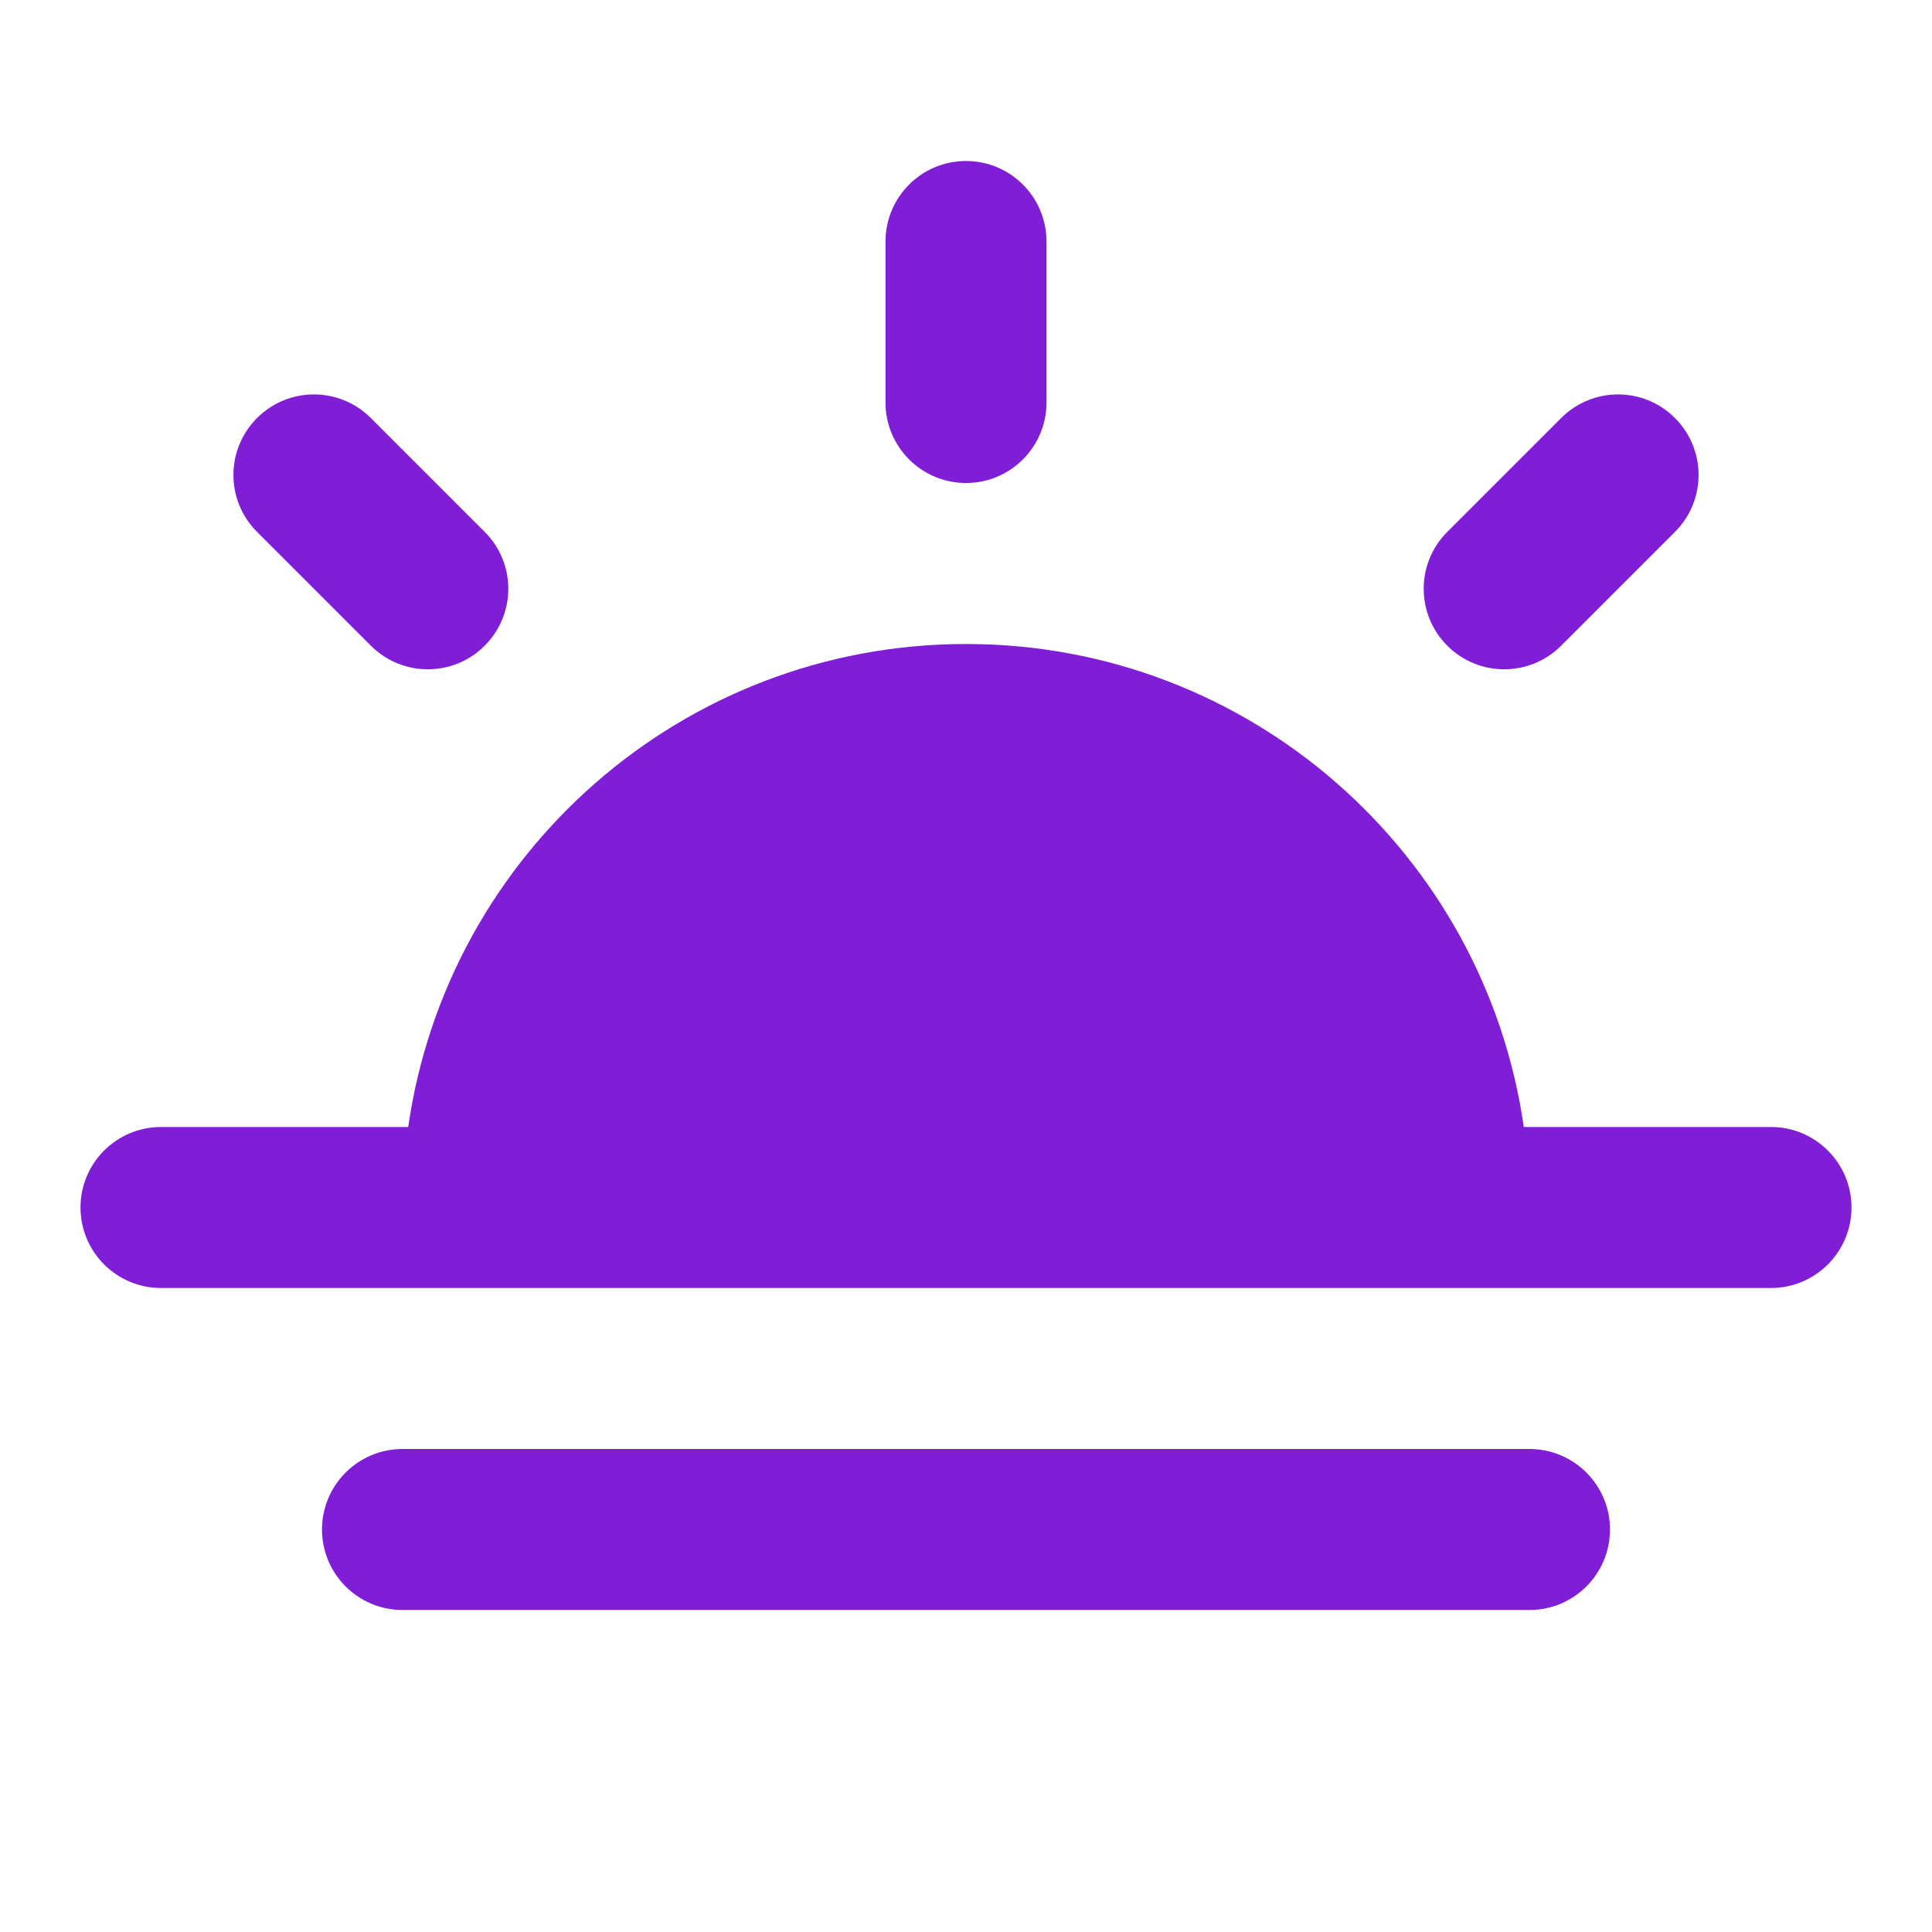 <svg fill="none" height="24" viewBox="0 0 24 24" width="24" xmlns="http://www.w3.org/2000/svg"><g fill="#801ed7"><path d="m12 2c.552 0 1 .448 1 1v2c0 .552-.448 1-1 1s-1-.448-1-1v-2c0-.552.448-1 1-1z"/><path d="m4 19c0-.552.448-1 1-1h14c.552 0 1 .448 1 1s-.448 1-1 1h-14c-.552 0-1-.448-1-1z"/><path d="m4.607 5.193c-.391-.391-1.024-.391-1.414 0-.391.391-.391 1.024 0 1.414l1.414 1.414c.391.391 1.024.391 1.414 0 .391-.391.391-1.024 0-1.414z"/><path d="m20.807 5.193c.391.391.391 1.024 0 1.414l-1.414 1.414c-.391.391-1.024.391-1.414 0-.391-.391-.391-1.024 0-1.414l1.414-1.414c.391-.391 1.024-.391 1.414 0z"/><path d="m5.071 14c.485-3.392 3.403-6 6.929-6 3.526 0 6.444 2.608 6.929 6h3.071c.552 0 1 .448 1 1s-.448 1-1 1h-20c-.552 0-1-.448-1-1s.448-1 1-1z"/></g></svg>